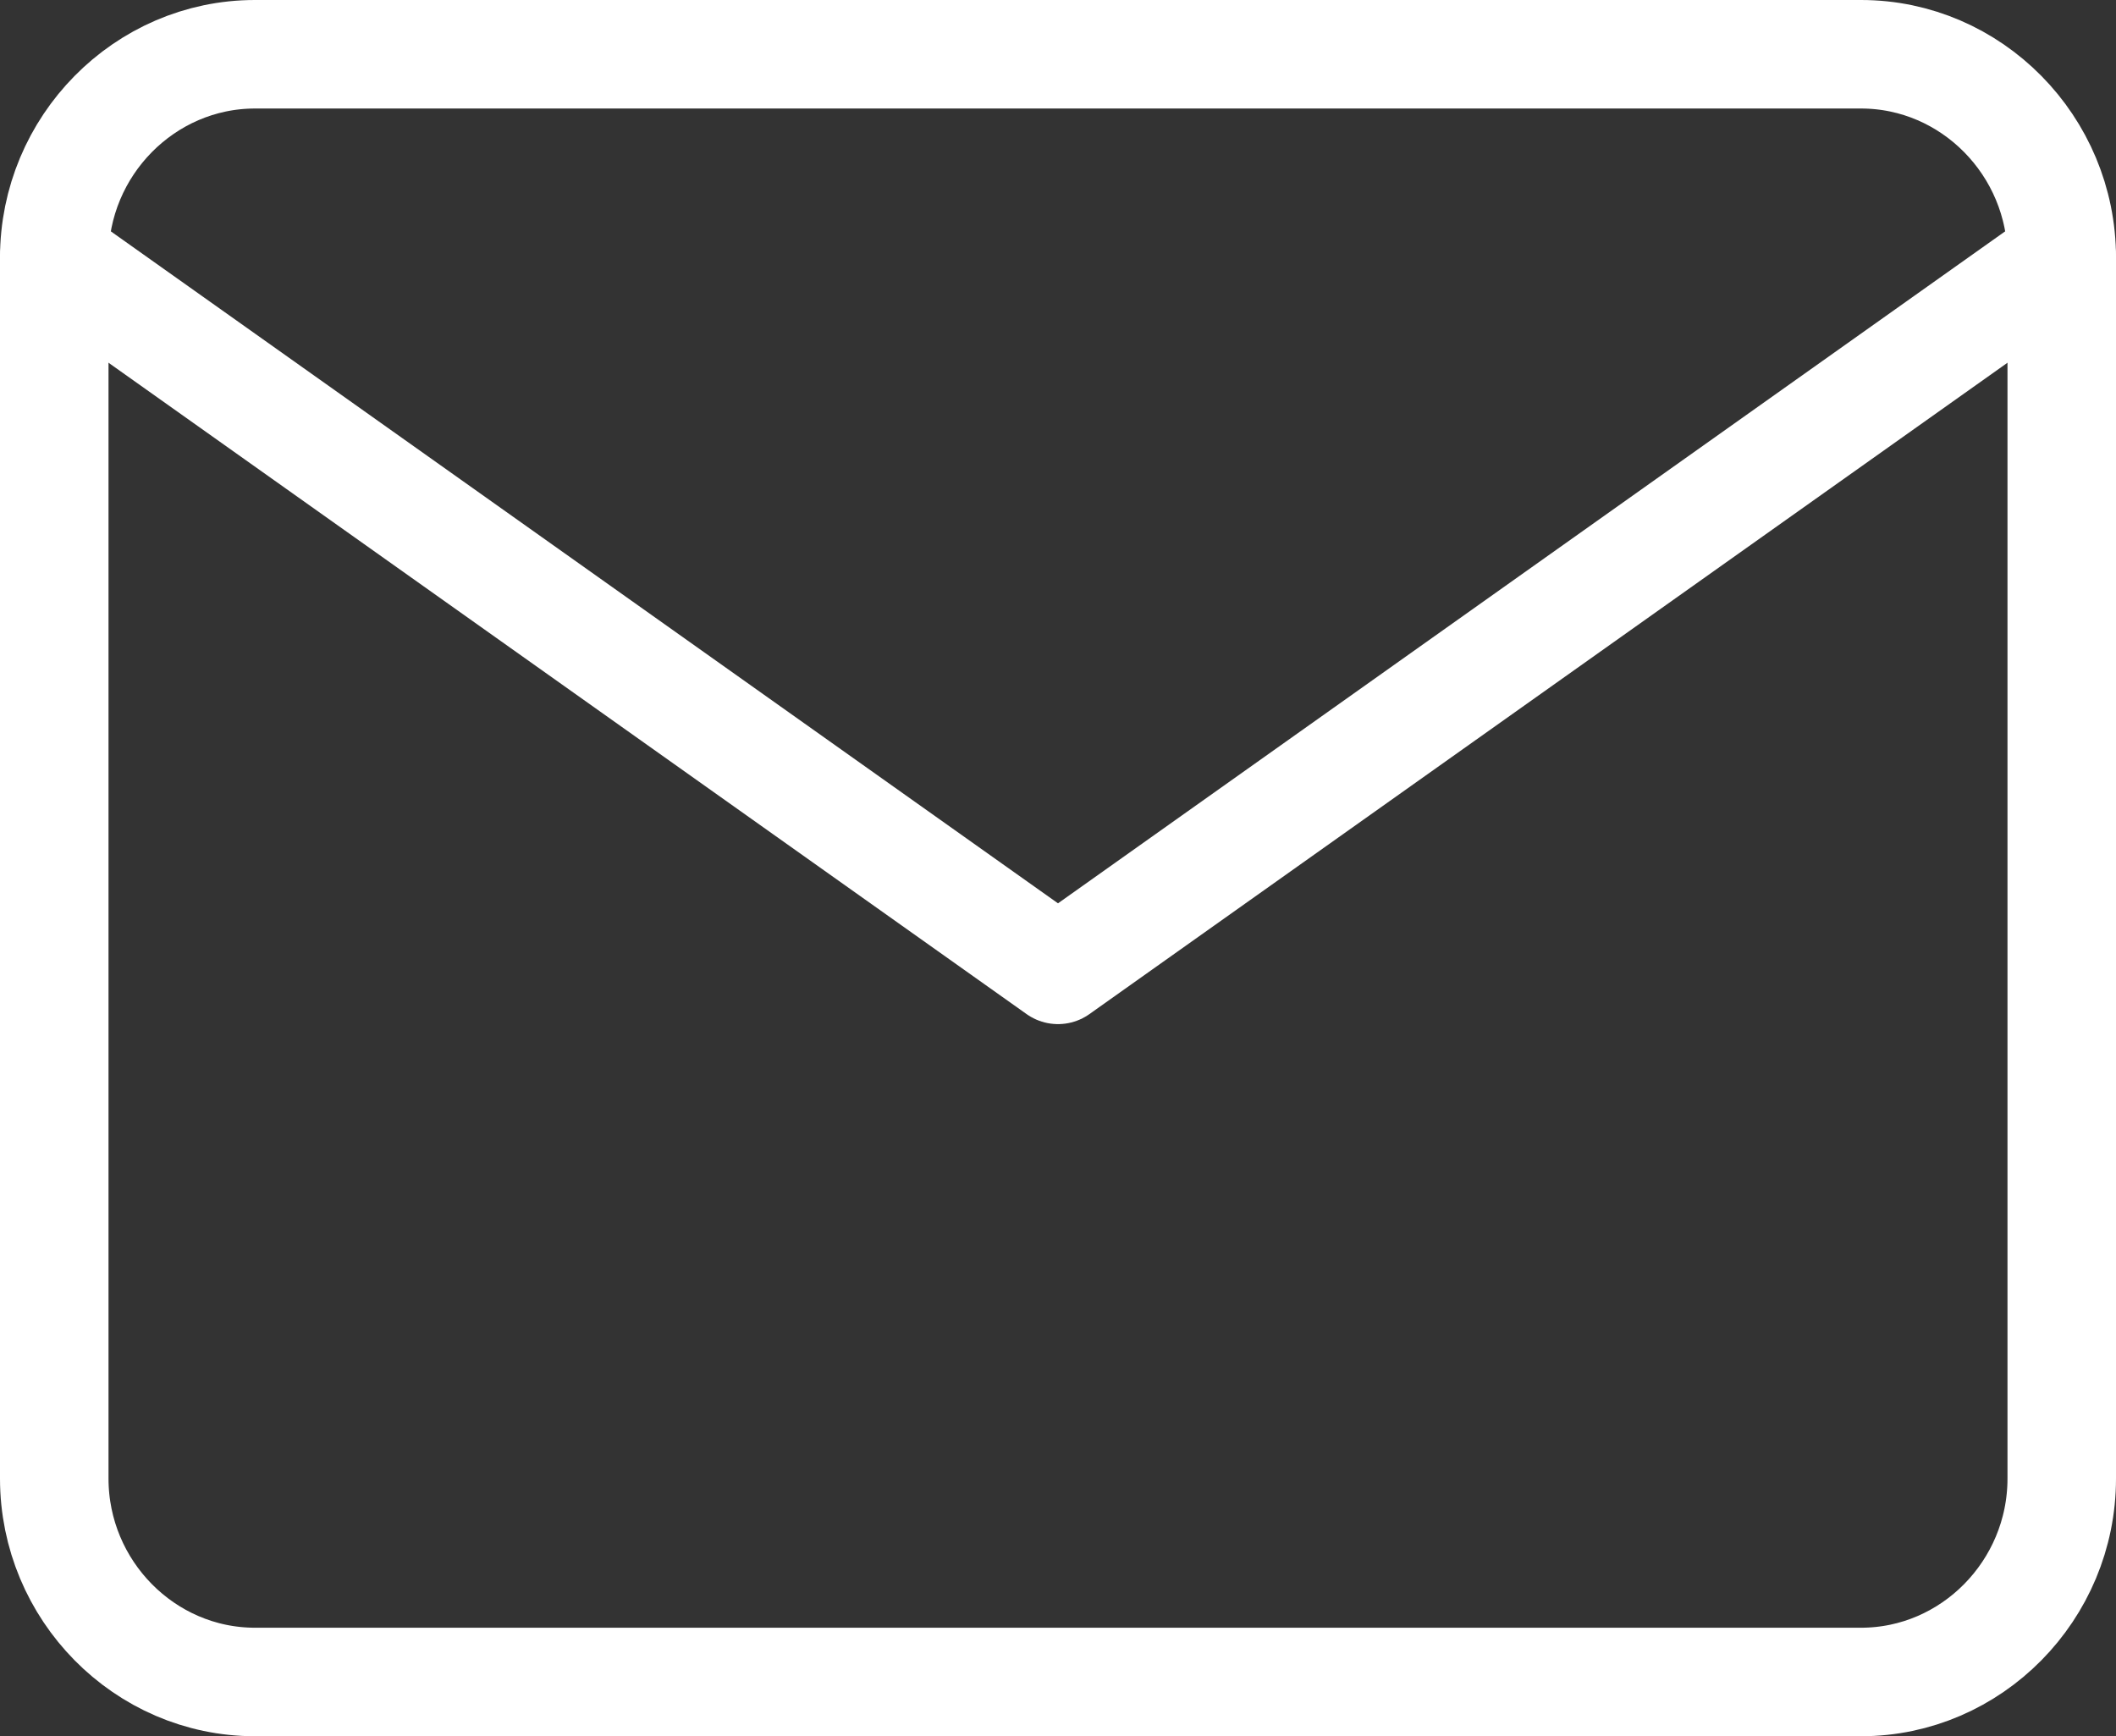 <svg width="39" height="32" viewBox="0 0 39 32" fill="none" xmlns="http://www.w3.org/2000/svg">
<rect x="0" y="0" width="39" height="32" fill="#333333" stroke="none"/>
<path d="M4.7 1H34.3C36.335 1 38 2.688 38 4.75V27.25C38 29.312 36.335 31 34.3 31H4.7C2.665 31 1 29.312 1 27.25V4.75C1 2.688 2.665 1 4.7 1Z" stroke="white" stroke-width="2" stroke-linecap="round" stroke-linejoin="round"/>
<path d="M38 4.75L19.5 17.875L1 4.75" stroke="white" stroke-width="2" stroke-linecap="round" stroke-linejoin="round"/>
</svg>
